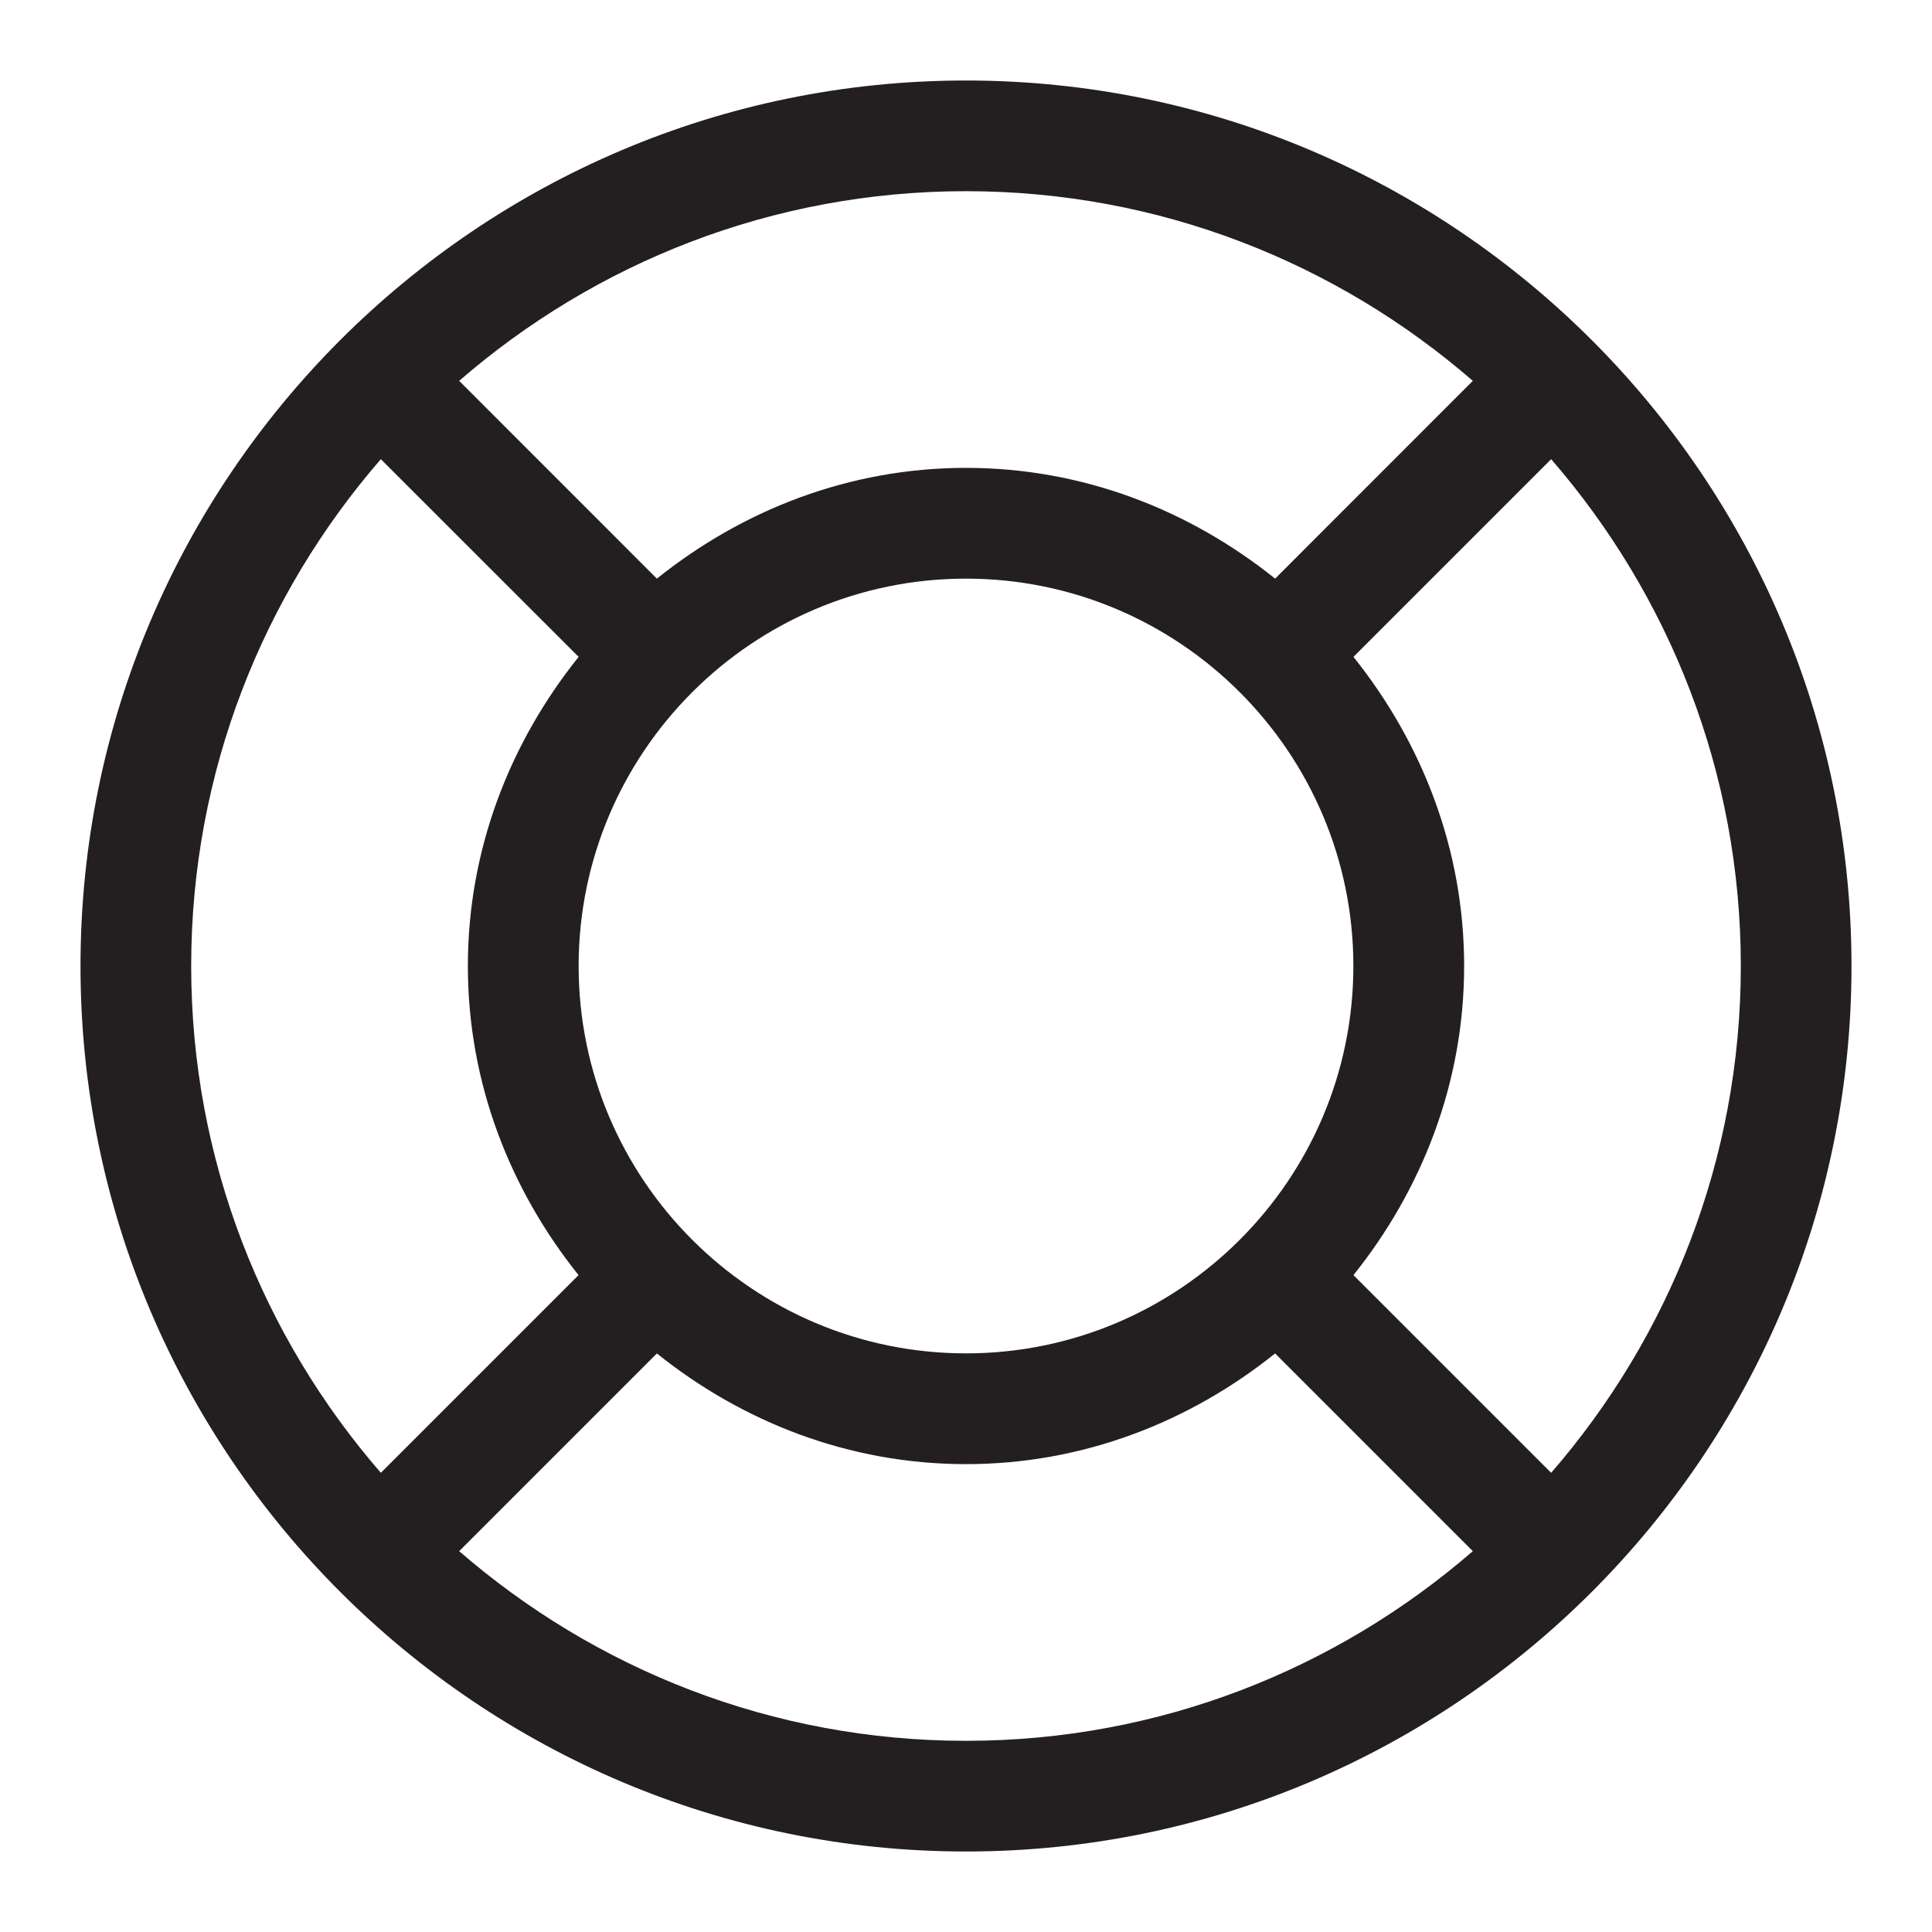 <?xml version="1.0" encoding="iso-8859-1"?>
<!-- Generator: Adobe Illustrator 16.0.0, SVG Export Plug-In . SVG Version: 6.00 Build 0)  -->
<!DOCTYPE svg PUBLIC "-//W3C//DTD SVG 1.1//EN" "http://www.w3.org/Graphics/SVG/1.1/DTD/svg11.dtd">
<svg version="1.1" id="Layer_copy" xmlns="http://www.w3.org/2000/svg" xmlns:xlink="http://www.w3.org/1999/xlink" x="0px" y="0px"
	 width="24px" height="24px" viewBox="0 0 24 24" style="enable-background:new 0 0 24 24;" xml:space="preserve">
<path style="fill:#231F20;" d="M12,1C5.935,1,1,5.935,1,12s4.935,11,11,11s11-4.935,11-11S18.065,1,12,1z M12,2.375
	c2.41,0,4.608,0.893,6.296,2.356L15.84,7.188C14.782,6.34,13.458,5.812,12,5.812S9.218,6.34,8.16,7.188L5.704,4.731
	C7.392,3.267,9.59,2.375,12,2.375z M12,16.812c-2.653,0-4.812-2.158-4.812-4.812S9.347,7.188,12,7.188S16.812,9.346,16.812,12
	S14.653,16.812,12,16.812z M2.375,12c0-2.41,0.892-4.608,2.356-6.296L7.188,8.16C6.34,9.218,5.812,10.542,5.812,12
	s0.528,2.782,1.375,3.84l-2.456,2.456C3.267,16.608,2.375,14.41,2.375,12z M12,21.625c-2.41,0-4.608-0.892-6.296-2.356l2.456-2.456
	c1.058,0.848,2.382,1.375,3.84,1.375s2.782-0.527,3.84-1.375l2.456,2.456C16.608,20.732,14.41,21.625,12,21.625z M19.269,18.296
	l-2.456-2.456c0.847-1.058,1.375-2.382,1.375-3.84s-0.528-2.782-1.375-3.84l2.456-2.456C20.733,7.393,21.625,9.59,21.625,12
	S20.733,16.607,19.269,18.296z"/>
</svg>
